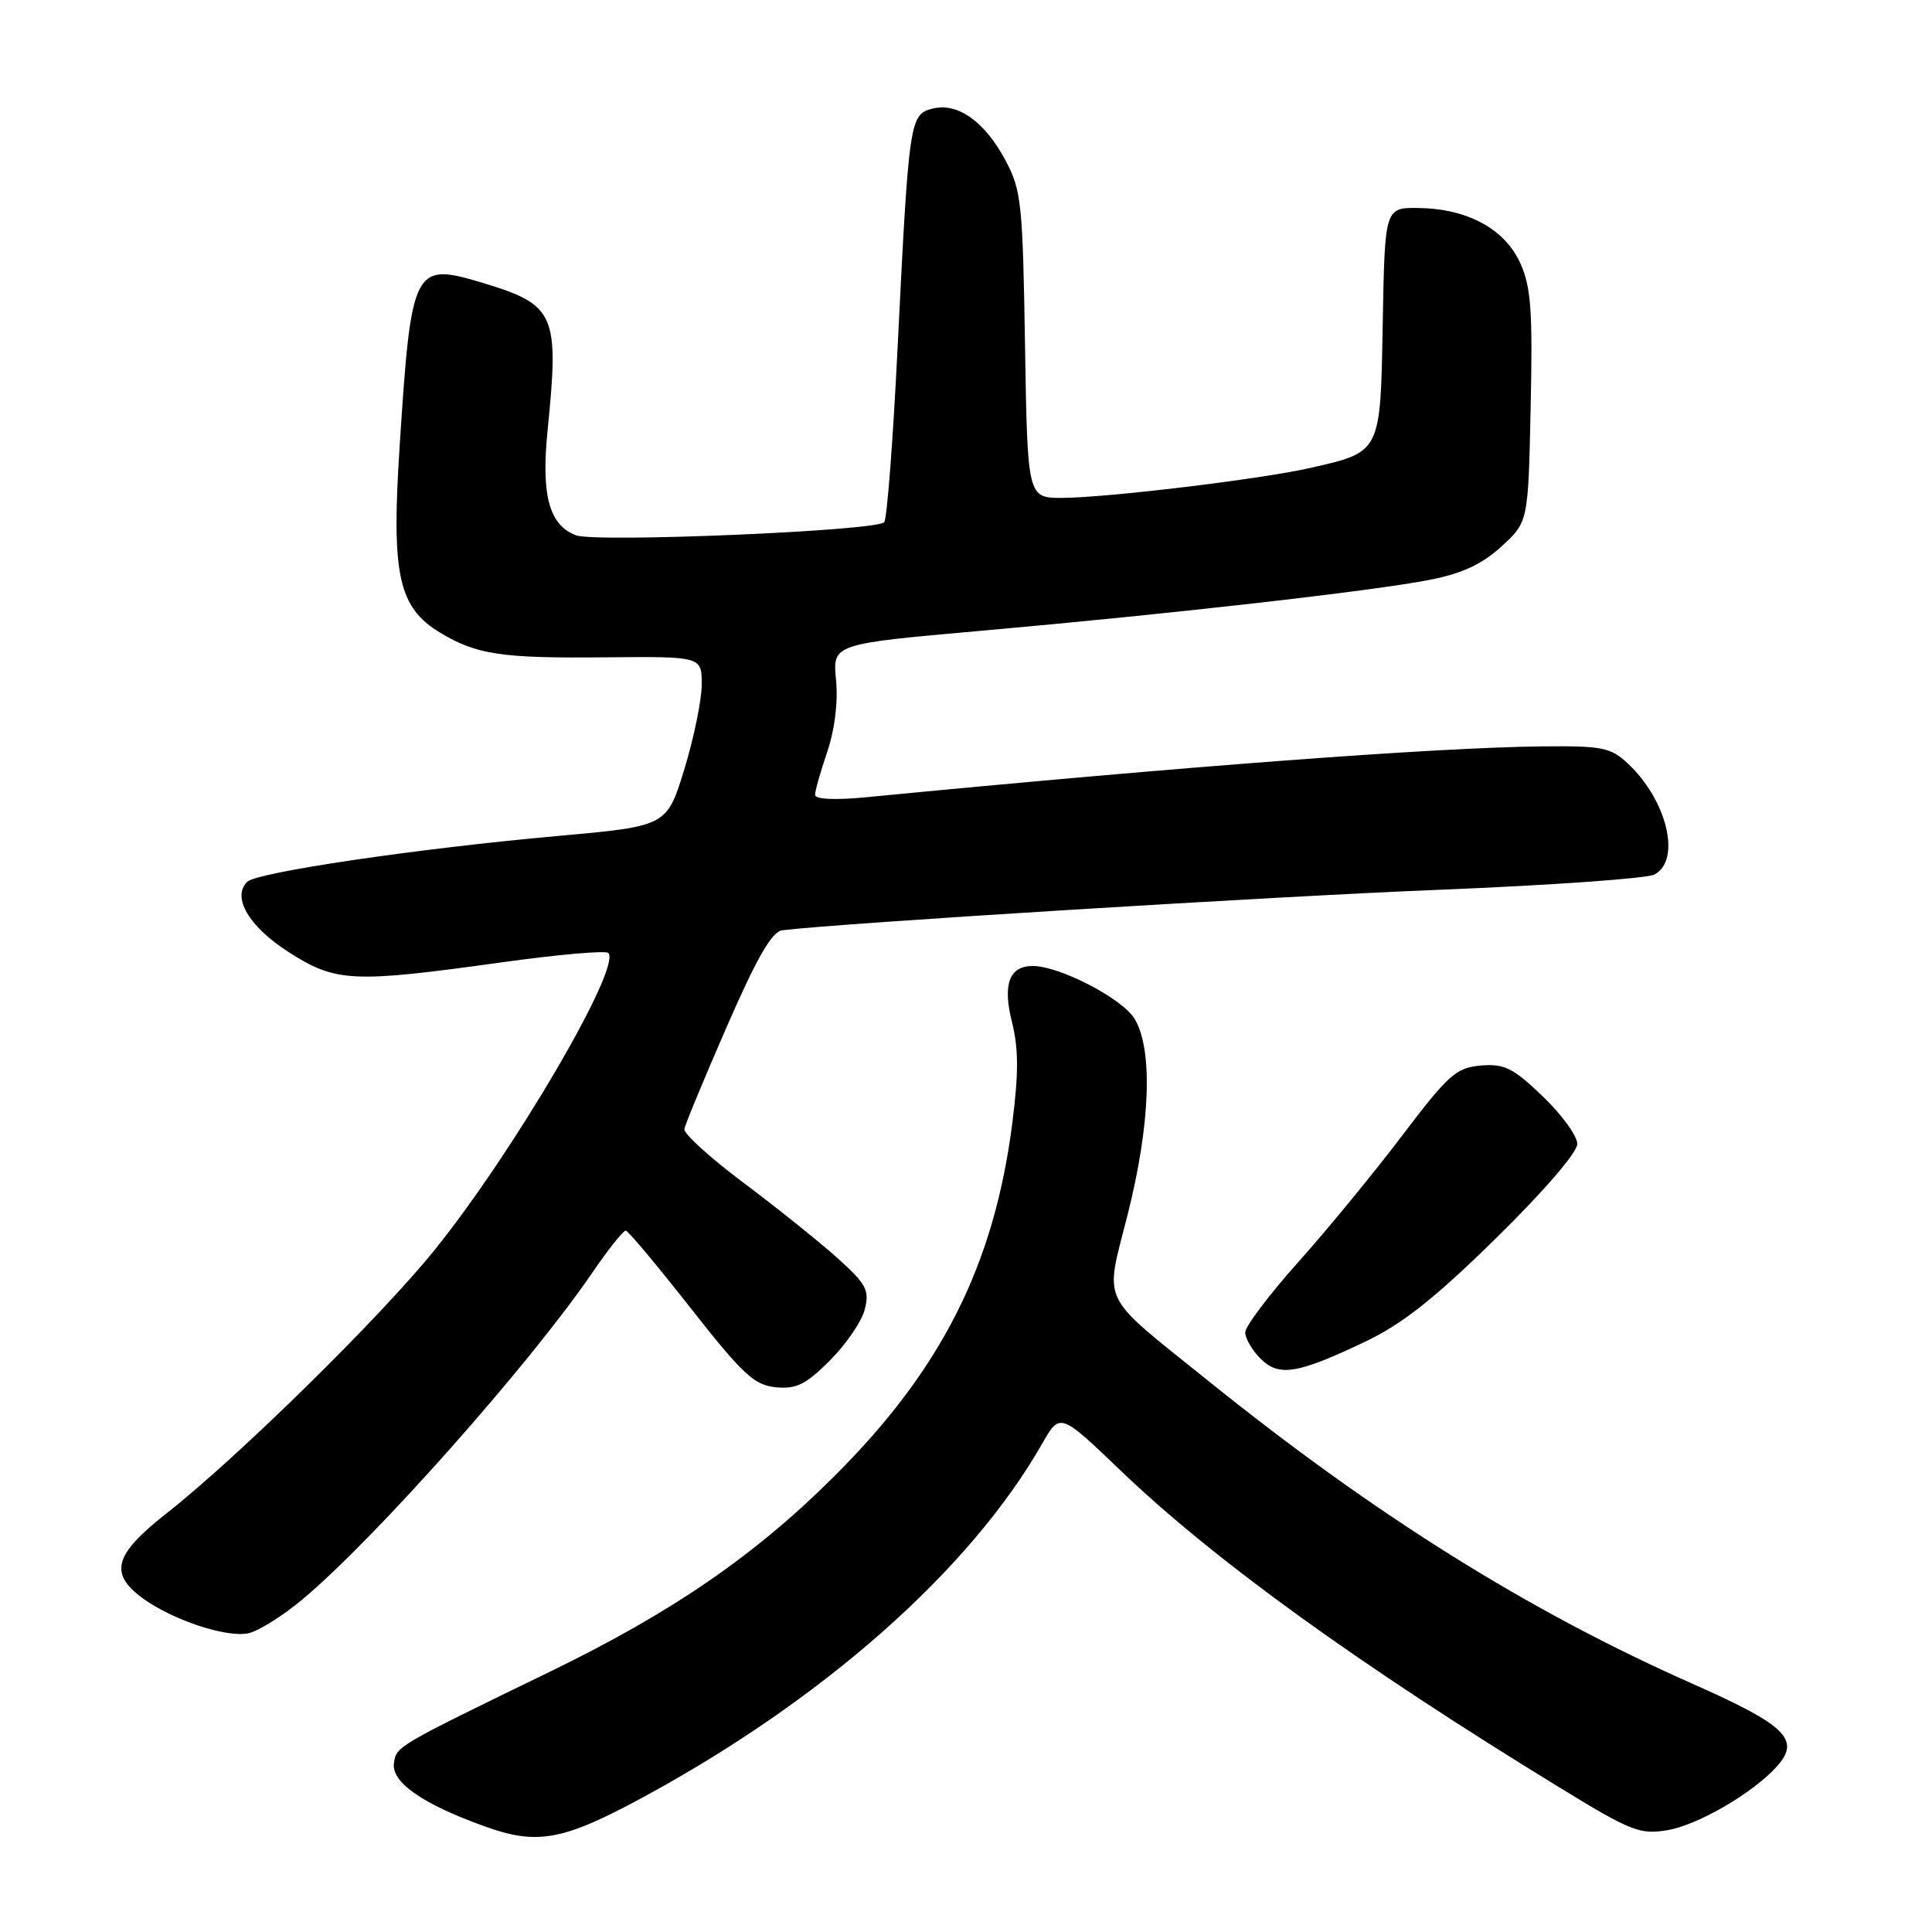 <?xml version="1.0" encoding="UTF-8" standalone="no"?>
<!DOCTYPE svg PUBLIC "-//W3C//DTD SVG 1.1//EN" "http://www.w3.org/Graphics/SVG/1.1/DTD/svg11.dtd" >
<svg xmlns="http://www.w3.org/2000/svg" xmlns:xlink="http://www.w3.org/1999/xlink" version="1.1" viewBox="0 0 256 256">
 <g >
 <path fill="currentColor"
d=" M 85.00 238.26 C 109.05 225.27 128.52 208.05 138.07 191.33 C 140.45 187.16 140.45 187.16 148.48 194.85 C 160.87 206.73 180.06 220.59 206.74 236.91 C 216.12 242.66 217.31 243.12 220.94 242.51 C 224.97 241.83 232.24 237.61 235.42 234.09 C 238.65 230.52 236.71 228.62 224.23 223.09 C 202.52 213.48 182.14 200.72 160.05 182.93 C 145.50 171.21 146.37 173.02 149.42 160.94 C 152.43 149.00 152.79 139.14 150.36 135.03 C 148.77 132.34 140.43 128.00 136.85 128.00 C 133.73 128.00 132.83 130.42 134.09 135.43 C 134.97 138.92 134.98 142.23 134.13 148.86 C 131.72 167.64 124.77 181.42 110.59 195.57 C 100.05 206.09 89.13 213.60 72.99 221.45 C 52.41 231.45 52.52 231.39 52.20 233.63 C 51.84 236.15 55.96 239.03 64.18 241.99 C 71.15 244.51 74.55 243.90 85.00 238.26 Z  M 40.11 211.90 C 49.68 203.89 70.15 180.82 78.42 168.73 C 80.57 165.58 82.60 163.03 82.92 163.06 C 83.24 163.09 87.10 167.71 91.50 173.31 C 98.43 182.13 99.94 183.54 102.80 183.82 C 105.52 184.08 106.79 183.45 109.99 180.25 C 112.12 178.11 114.20 175.07 114.59 173.49 C 115.23 170.95 114.80 170.14 110.91 166.65 C 108.48 164.48 102.90 160.00 98.50 156.71 C 94.10 153.41 90.58 150.22 90.68 149.61 C 90.78 149.00 93.32 142.88 96.32 136.00 C 100.28 126.92 102.28 123.44 103.64 123.27 C 111.03 122.34 168.87 118.77 190.72 117.90 C 205.42 117.31 218.25 116.40 219.23 115.88 C 222.81 113.96 220.90 106.03 215.68 101.15 C 213.42 99.04 212.29 98.82 204.33 98.90 C 190.21 99.05 157.11 101.53 114.75 105.64 C 110.62 106.04 108.00 105.91 108.00 105.32 C 108.00 104.79 108.73 102.22 109.62 99.60 C 110.61 96.69 111.06 93.01 110.78 90.09 C 110.32 85.33 110.32 85.33 129.91 83.59 C 155.10 81.36 181.87 78.32 189.45 76.83 C 193.75 75.99 196.38 74.76 198.95 72.41 C 202.50 69.16 202.50 69.16 202.82 53.91 C 203.10 41.20 202.87 38.03 201.45 34.88 C 199.40 30.34 194.47 27.66 188.00 27.56 C 183.50 27.50 183.50 27.50 183.22 42.74 C 182.91 60.13 183.05 59.86 173.50 62.03 C 167.04 63.49 146.86 65.93 140.82 65.97 C 136.15 66.00 136.15 66.00 135.82 45.75 C 135.52 26.97 135.34 25.19 133.24 21.26 C 130.47 16.09 126.91 13.56 123.57 14.39 C 120.54 15.15 120.43 15.89 118.94 46.00 C 118.33 58.38 117.53 68.82 117.16 69.20 C 116.07 70.35 78.93 71.92 76.32 70.93 C 72.76 69.58 71.69 65.61 72.56 57.00 C 74.12 41.62 73.58 40.40 64.02 37.50 C 54.77 34.71 54.50 35.24 52.95 59.22 C 51.84 76.21 52.79 80.51 58.35 83.85 C 63.18 86.75 66.45 87.24 80.25 87.10 C 93.00 86.98 93.00 86.98 92.98 90.74 C 92.97 92.81 91.92 97.87 90.66 101.99 C 88.35 109.47 88.35 109.47 73.92 110.77 C 55.28 112.44 34.02 115.58 32.75 116.85 C 30.70 118.90 32.98 122.78 38.22 126.14 C 44.48 130.16 46.66 130.27 66.23 127.55 C 73.79 126.49 80.25 125.92 80.60 126.27 C 82.42 128.08 68.16 152.49 57.65 165.55 C 50.51 174.44 31.49 193.13 22.05 200.54 C 15.15 205.96 14.43 208.46 18.83 211.72 C 22.79 214.64 30.03 217.05 32.94 216.41 C 34.28 216.11 37.51 214.08 40.11 211.90 Z  M 180.98 177.74 C 185.83 175.42 190.17 171.99 198.23 164.07 C 204.53 157.89 209.00 152.70 209.00 151.58 C 209.00 150.52 206.94 147.68 204.42 145.27 C 200.49 141.50 199.34 140.93 196.22 141.19 C 192.95 141.47 191.93 142.38 185.77 150.50 C 182.02 155.45 175.81 163.01 171.97 167.30 C 168.14 171.59 165.00 175.75 165.00 176.55 C 165.00 177.35 165.91 178.91 167.02 180.02 C 169.47 182.47 171.89 182.07 180.98 177.74 Z "/>
</g>
</svg>